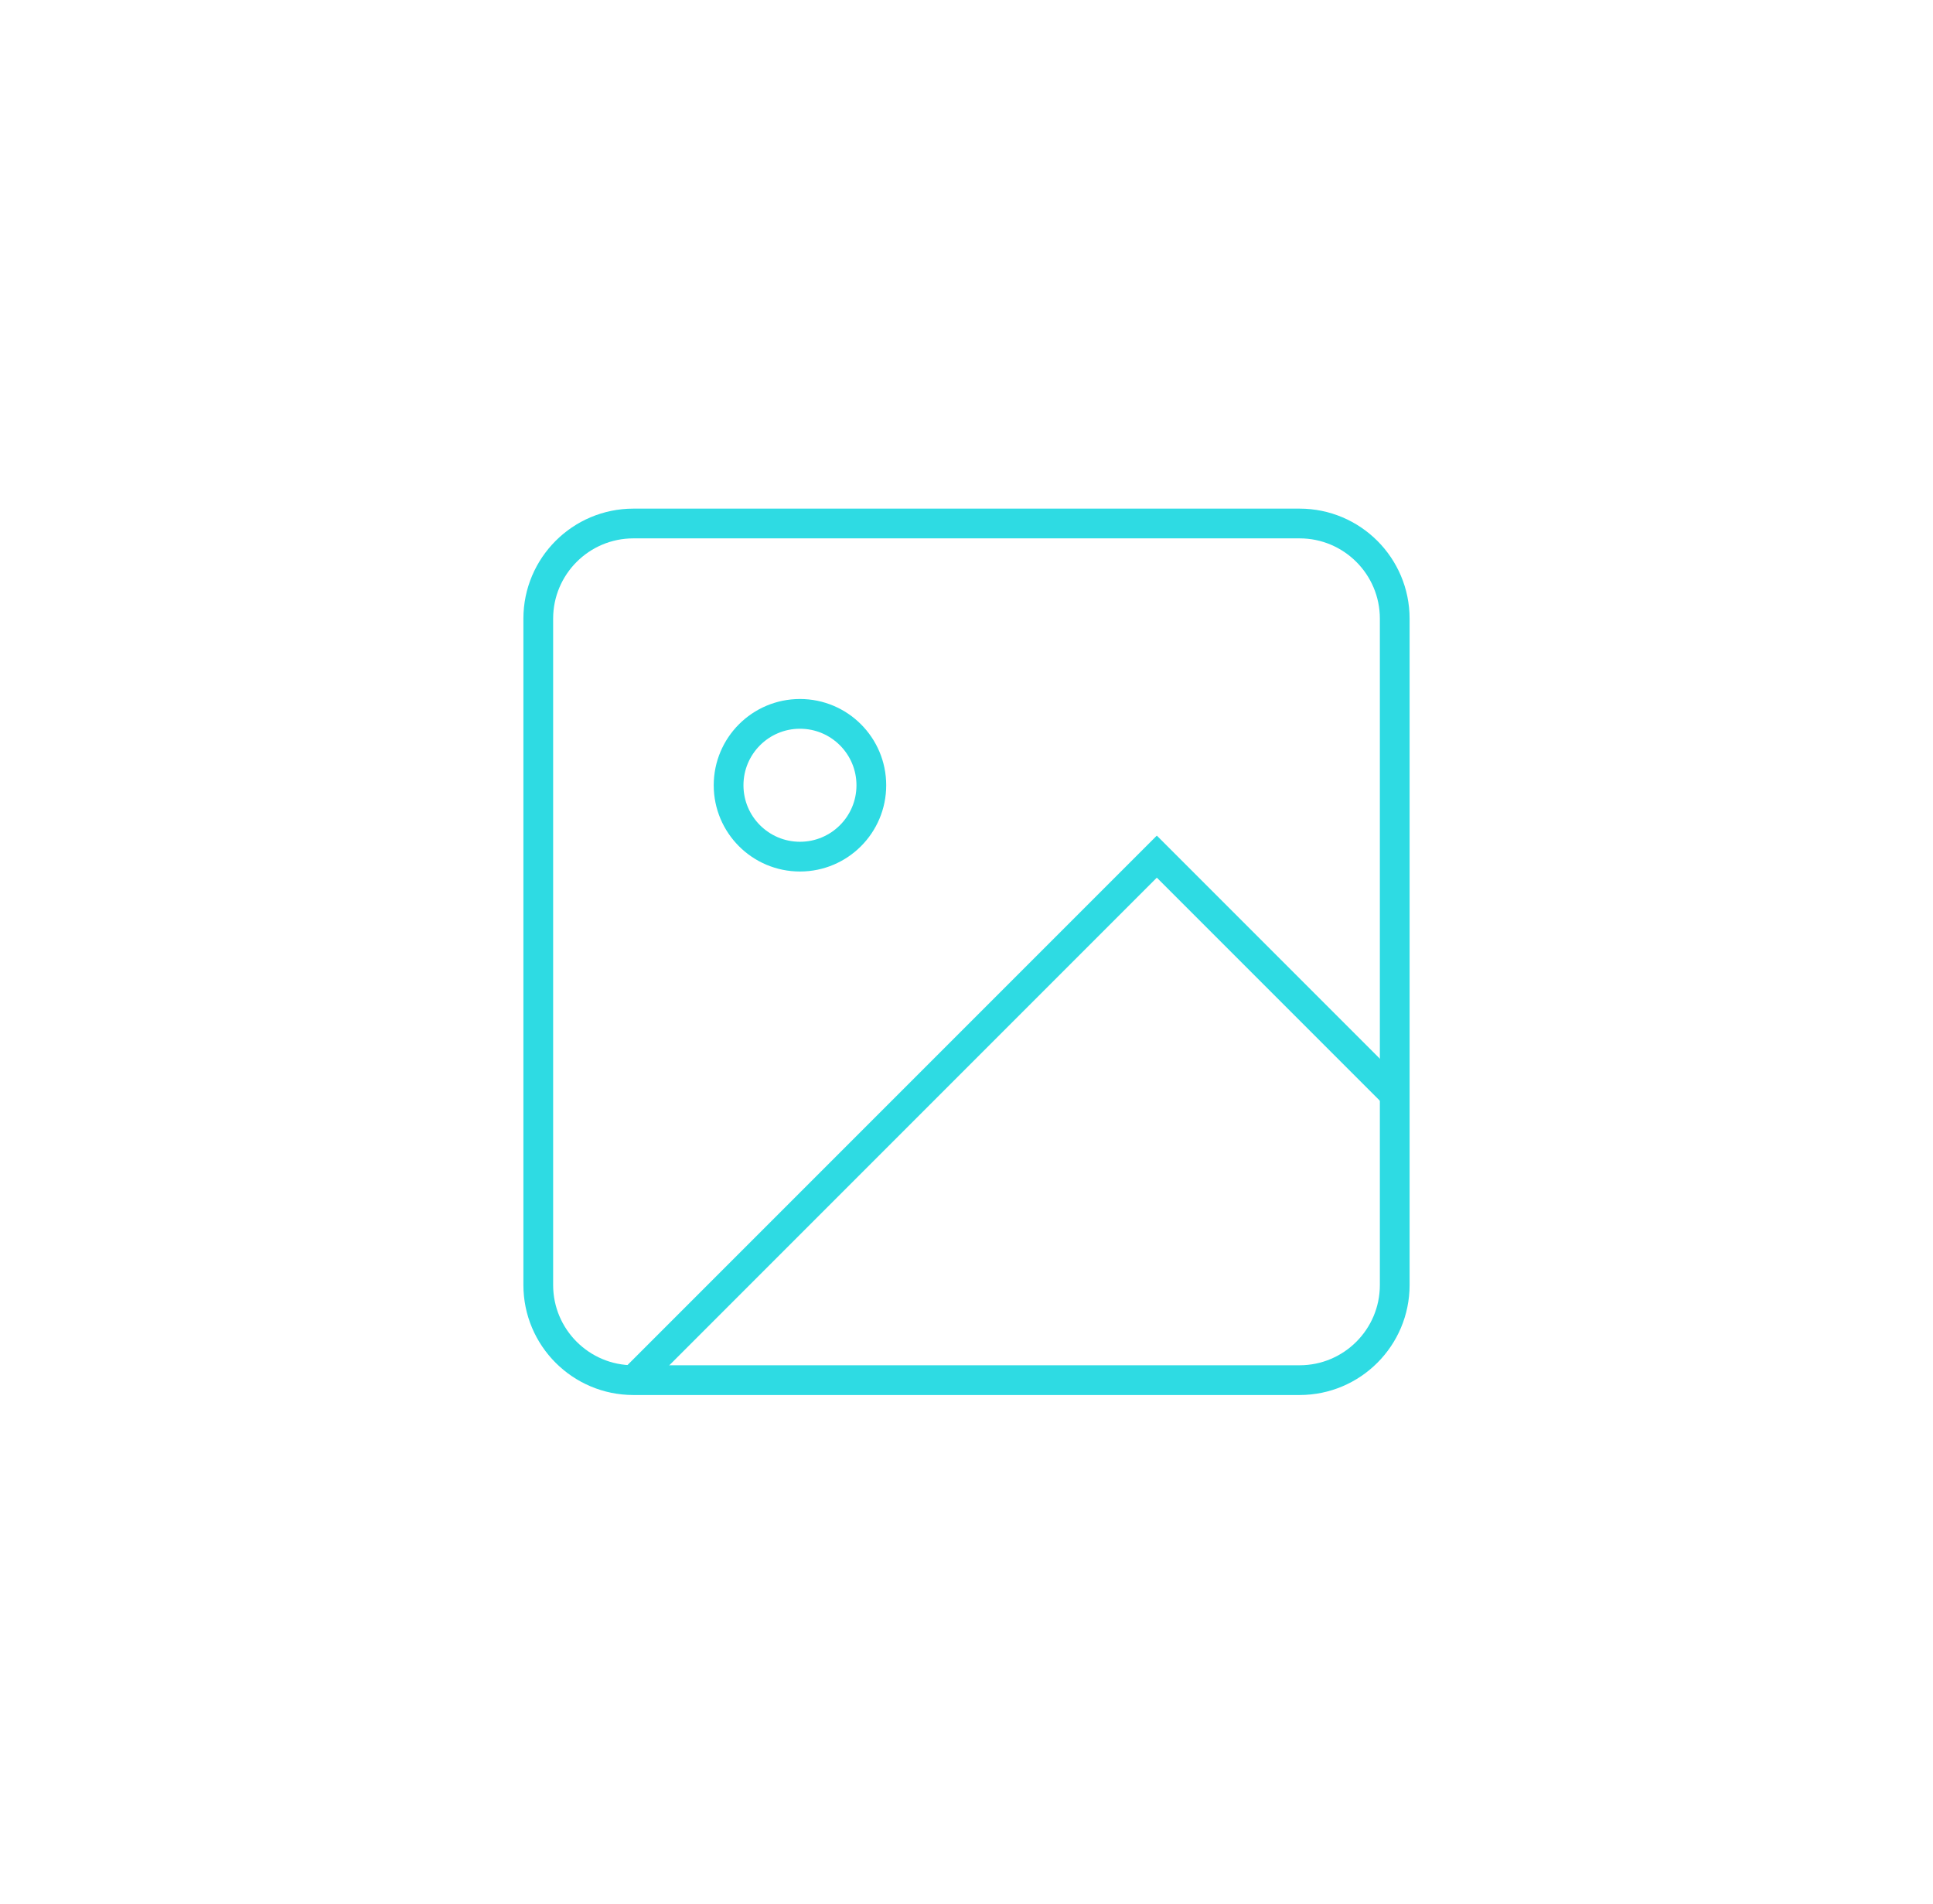  <svg width="65" height="64" viewBox="0 0 65 64" fill="none" xmlns="http://www.w3.org/2000/svg">
  <path d="M43.7 17.6H21.3C19.533 17.6 18.1 19.033 18.1 20.8V43.2C18.1 44.967 19.533 46.4 21.3 46.4H43.7C45.467 46.4 46.9 44.967 46.9 43.2V20.8C46.9 19.033 45.467 17.6 43.7 17.6Z" stroke="#2EDBE3" strokeWidth="3" strokeLinecap="round" strokeLinejoin="round"/>
  <path d="M26.9 28.8C28.226 28.8 29.3 27.726 29.3 26.4C29.3 25.075 28.226 24 26.9 24C25.575 24 24.5 25.075 24.5 26.4C24.5 27.726 25.575 28.8 26.9 28.8Z" stroke="#2EDBE3" strokeWidth="3" strokeLinecap="round" strokeLinejoin="round"/>
  <path d="M46.9 36.8L38.9 28.8L21.3 46.4" stroke="#2EDBE3" strokeWidth="3" strokeLinecap="round" strokeLinejoin="round"/>
  </svg>

